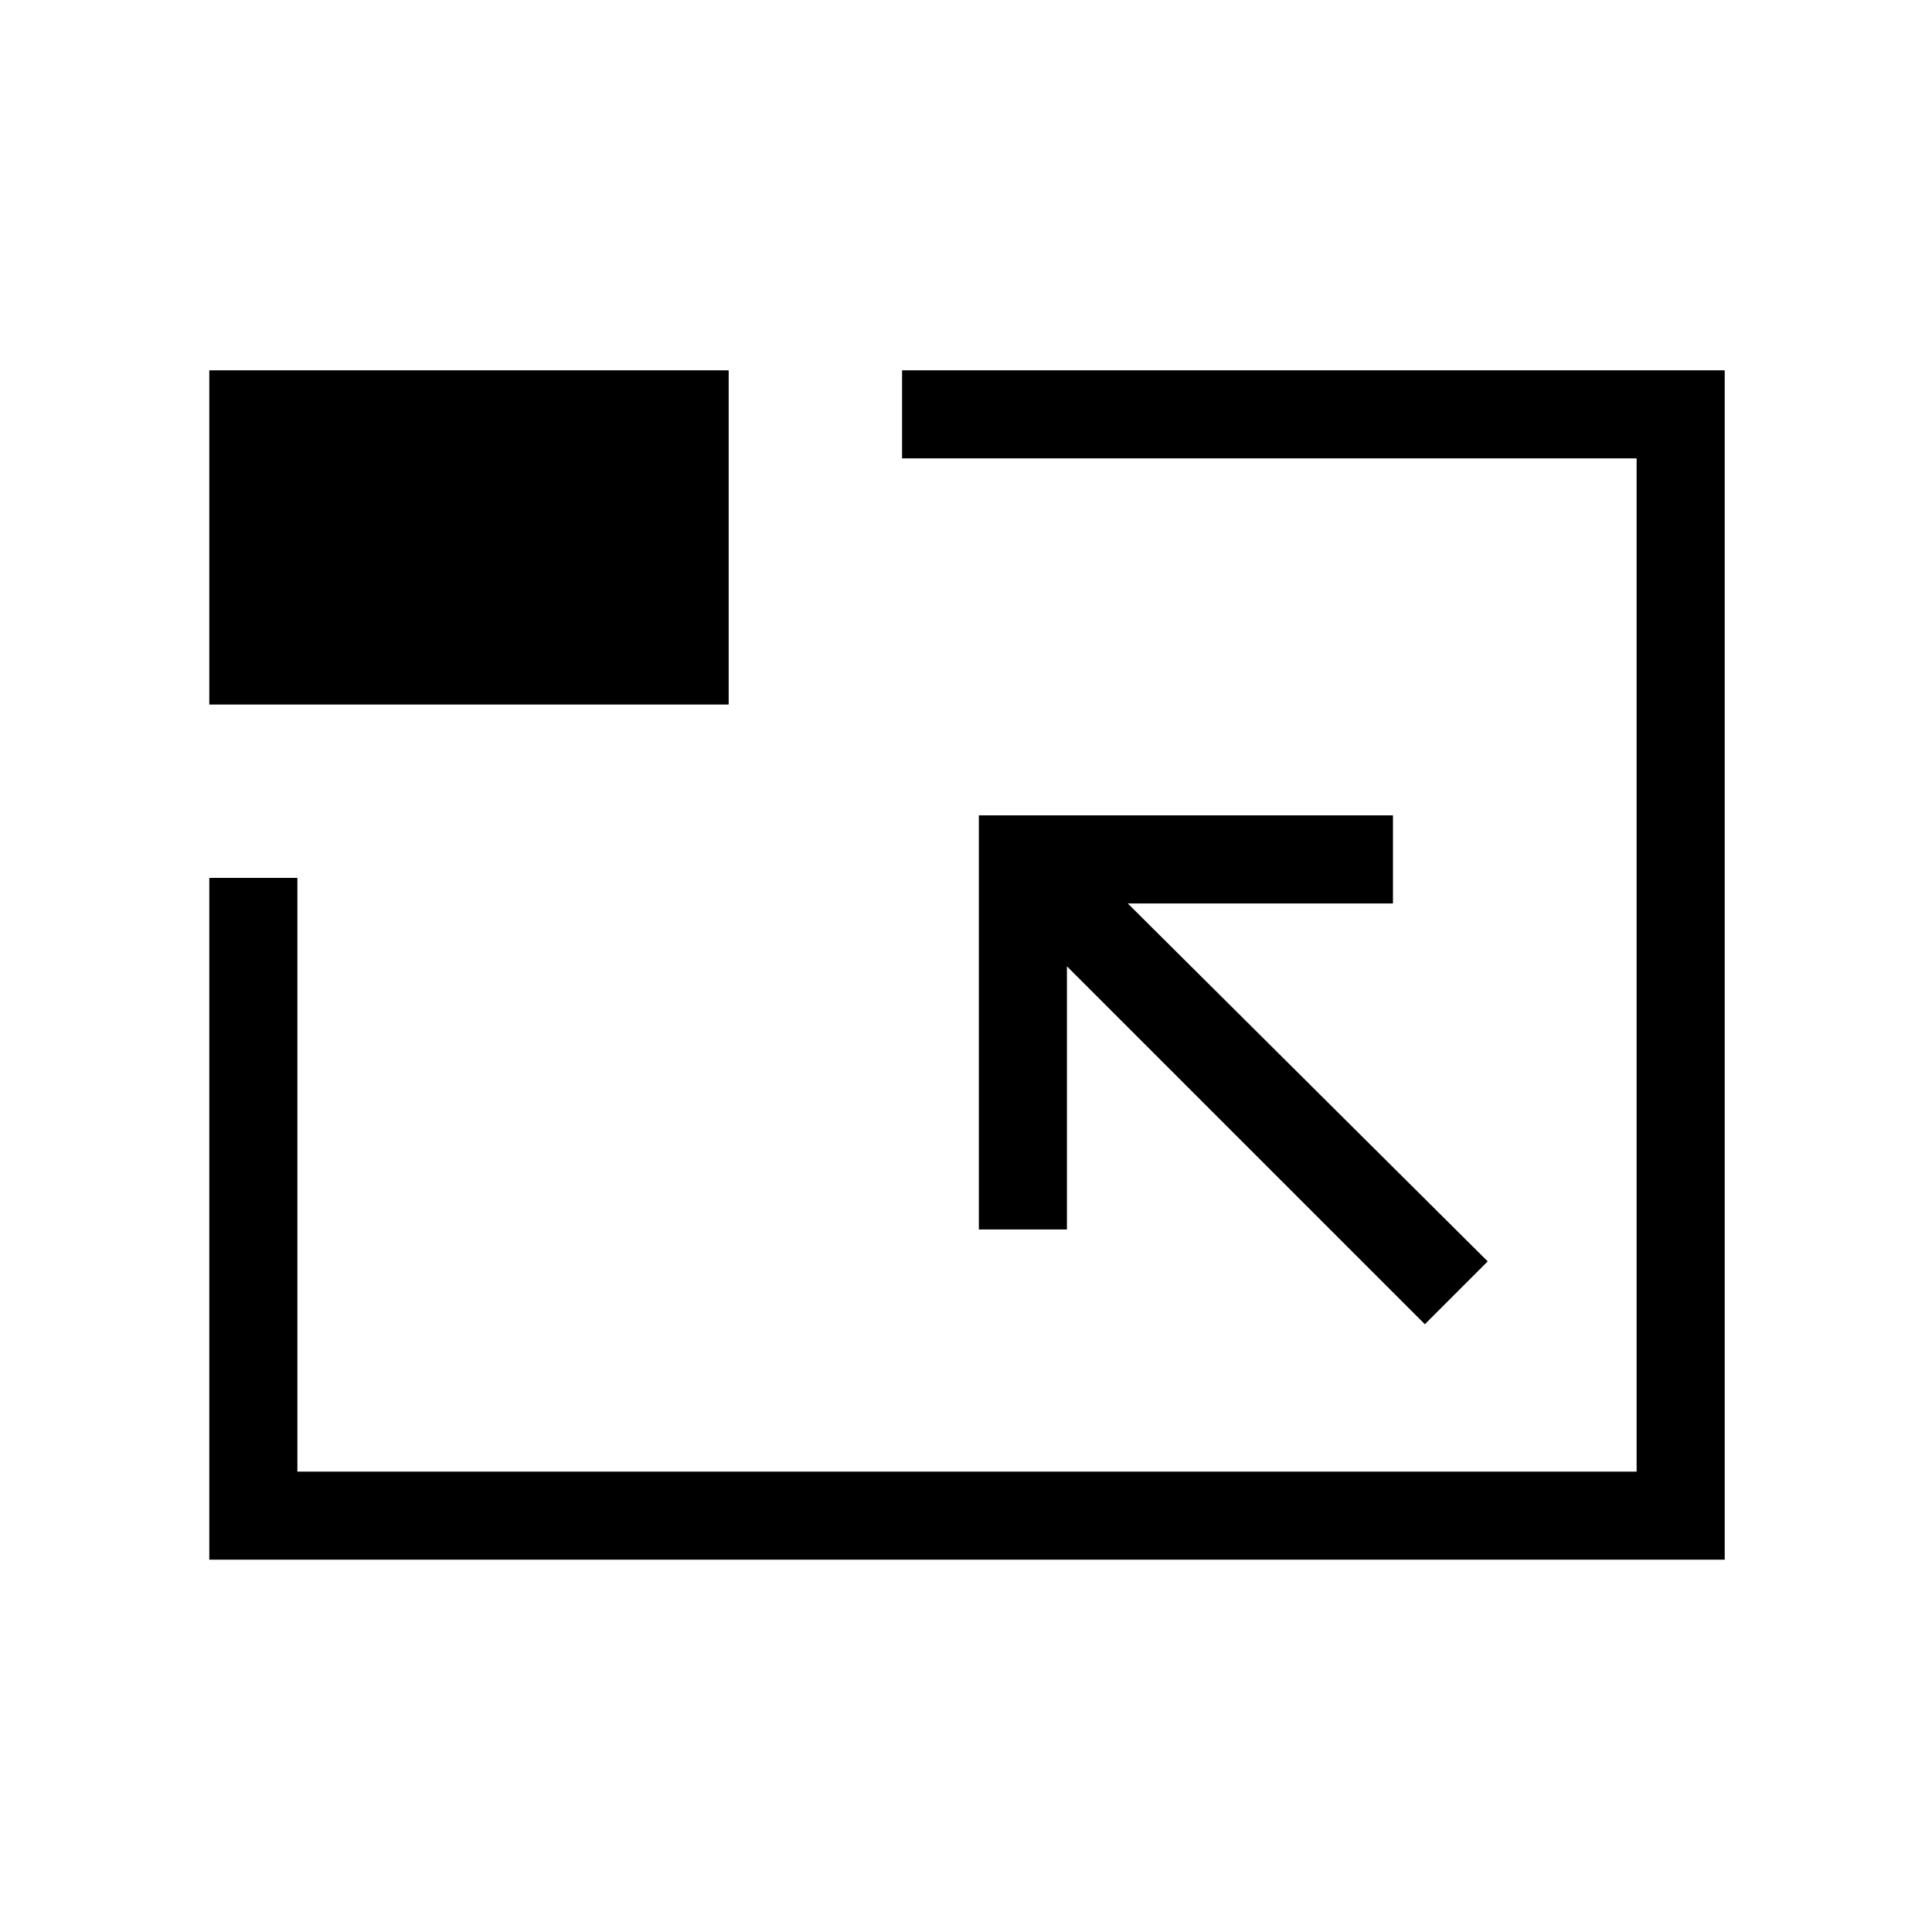<svg xmlns="http://www.w3.org/2000/svg" height="48" viewBox="0 96 960 960" width="48"><path d="M104 871V532.231h43.769v295h665.462V323.769h-365V280H857v591H104Zm604-117 31.231-31.231-178.846-177.846h131.769v-43.769H486.385v205.769h43.769V576.154L708 754ZM104 446.077V280h258.077v166.077H104ZM481 575Z"/></svg>